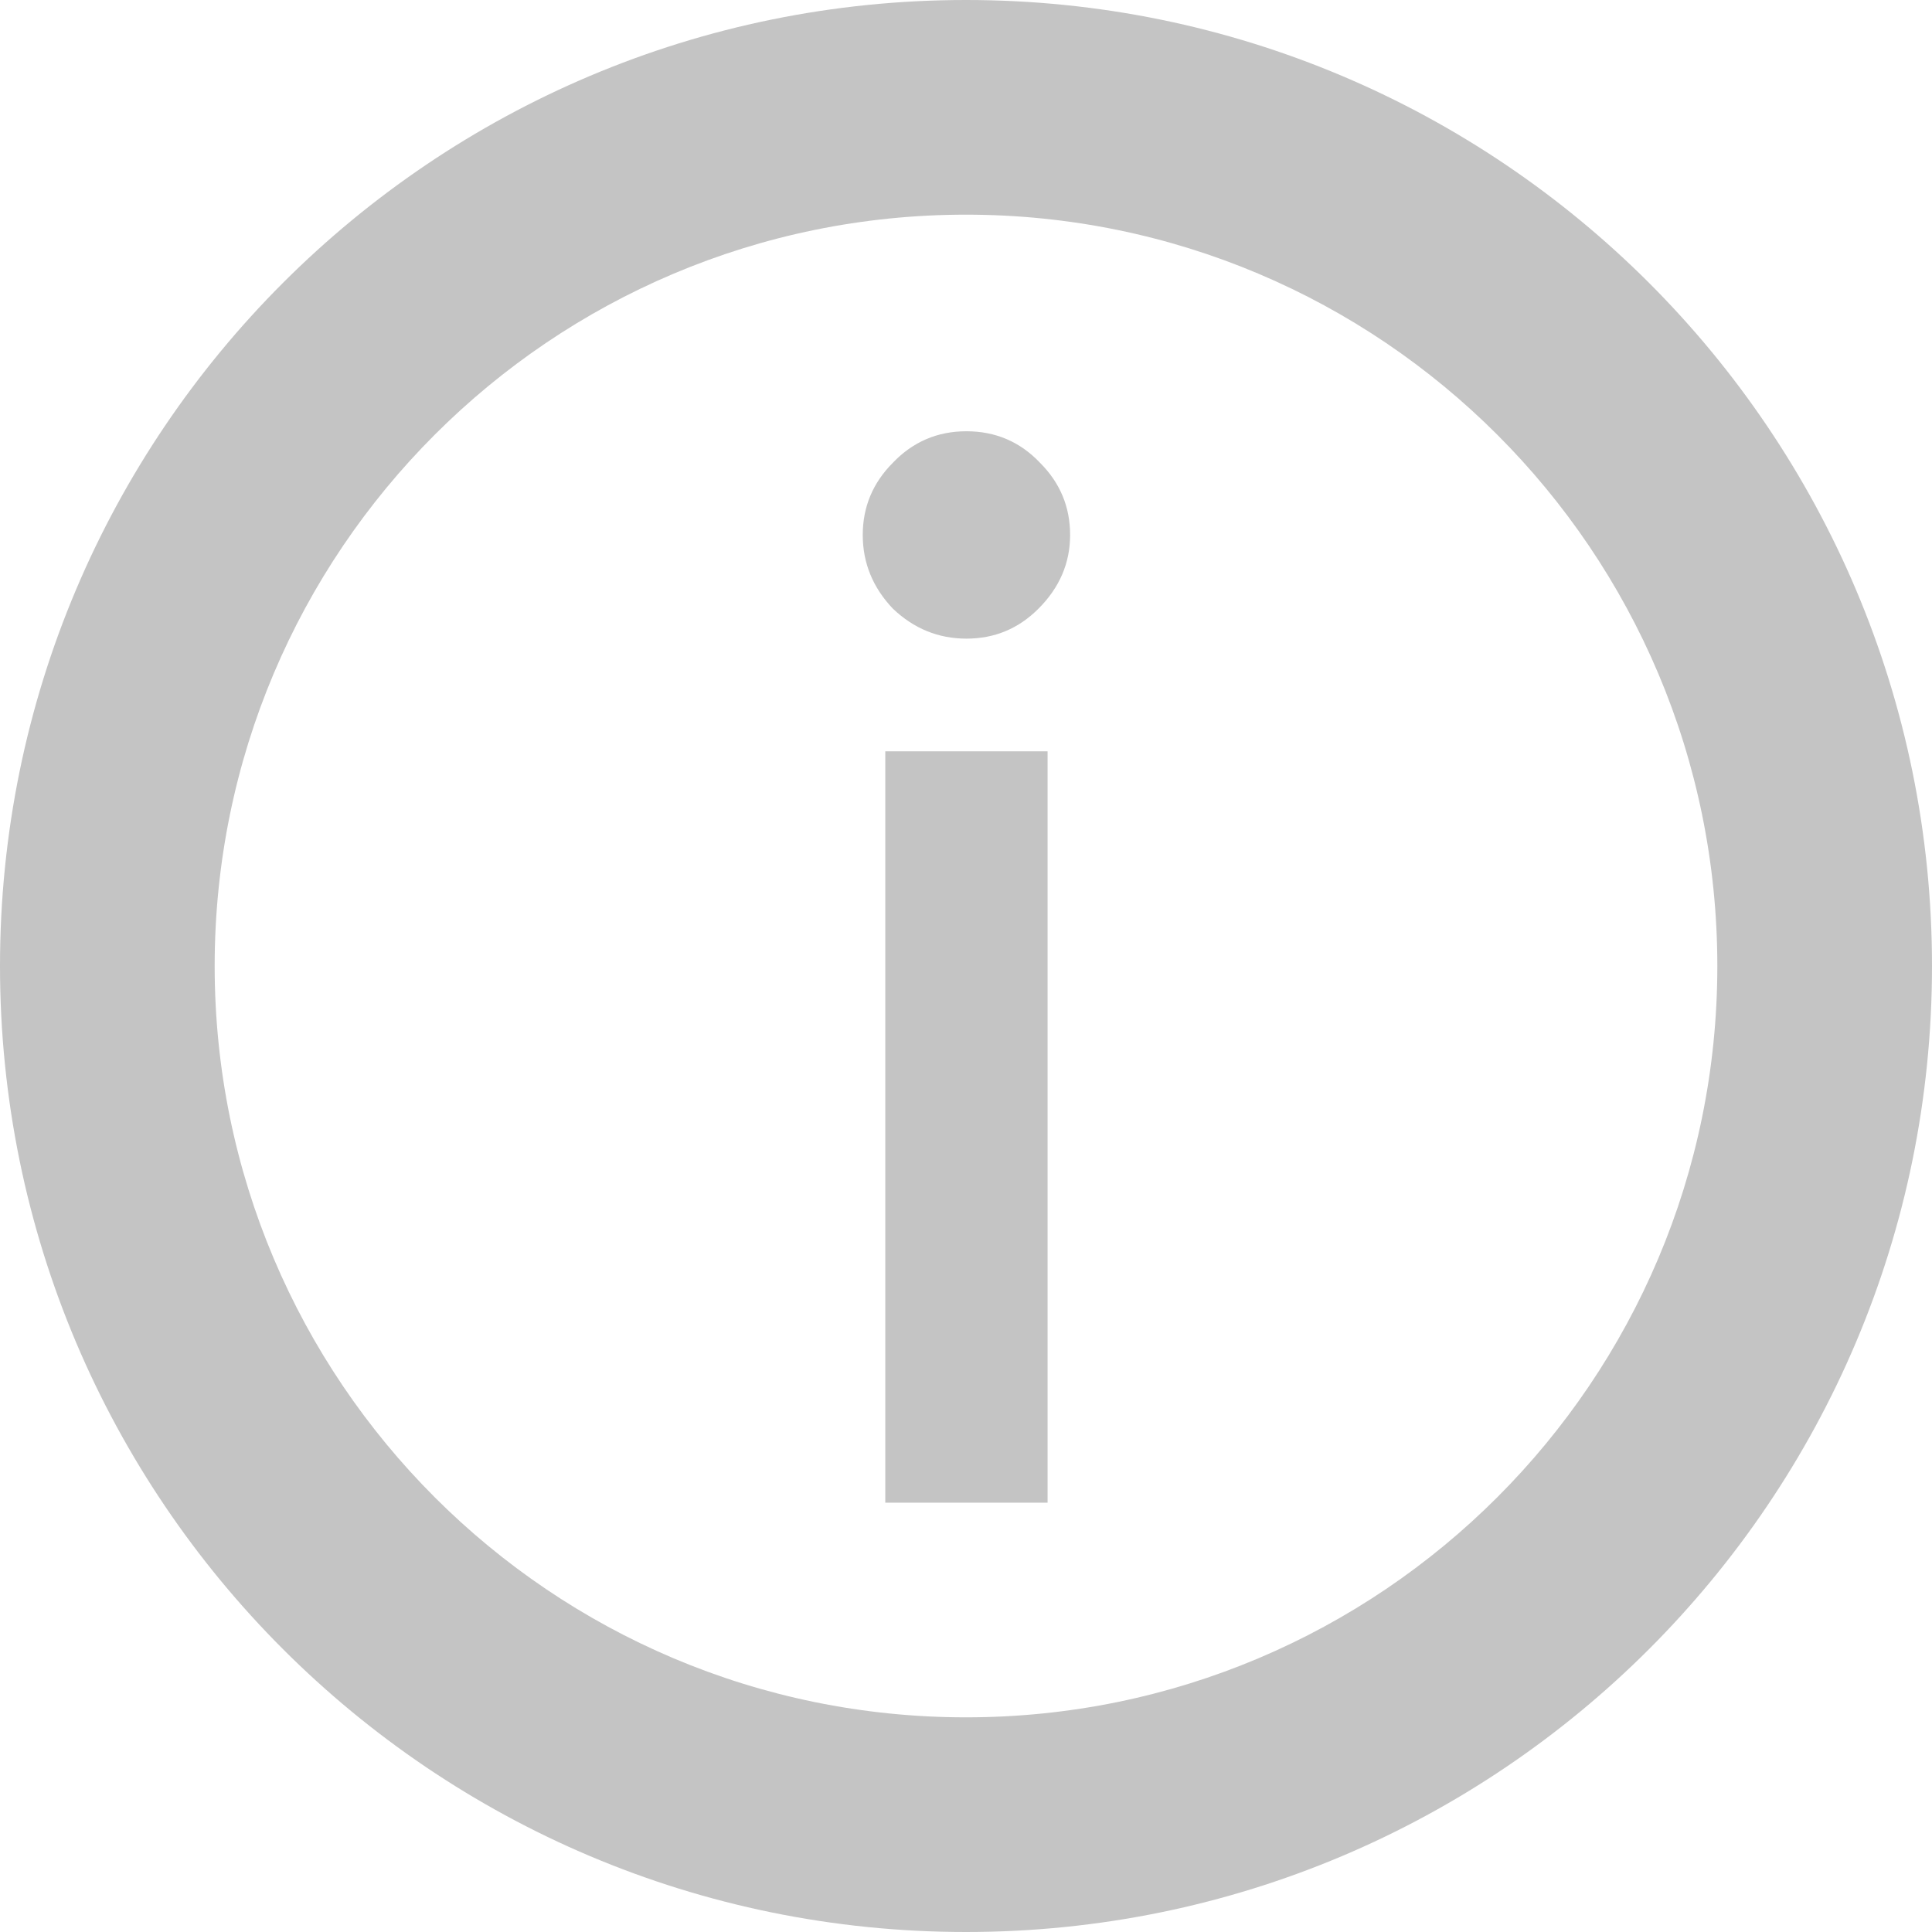 <svg width="18" height="18" viewBox="0 0 18 18" fill="none" xmlns="http://www.w3.org/2000/svg">
<path fill-rule="evenodd" clip-rule="evenodd" d="M9 16C12.866 16 16 12.866 16 9C16 5.134 12.866 2 9 2C5.134 2 2 5.134 2 9C2 12.866 5.134 16 9 16ZM9 18C13.971 18 18 13.971 18 9C18 4.029 13.971 0 9 0C4.029 0 0 4.029 0 9C0 13.971 4.029 18 9 18Z" fill="#C4C4C4"/>
<path d="M9.676 5.67C9.49 5.857 9.266 5.95 9.004 5.95C8.743 5.95 8.514 5.857 8.318 5.67C8.132 5.474 8.038 5.245 8.038 4.984C8.038 4.723 8.132 4.499 8.318 4.312C8.505 4.116 8.734 4.018 9.004 4.018C9.275 4.018 9.504 4.116 9.69 4.312C9.877 4.499 9.97 4.723 9.97 4.984C9.97 5.245 9.872 5.474 9.676 5.67ZM8.248 14V7H9.76V14H8.248Z" fill="#C4C4C4"/>
</svg>

